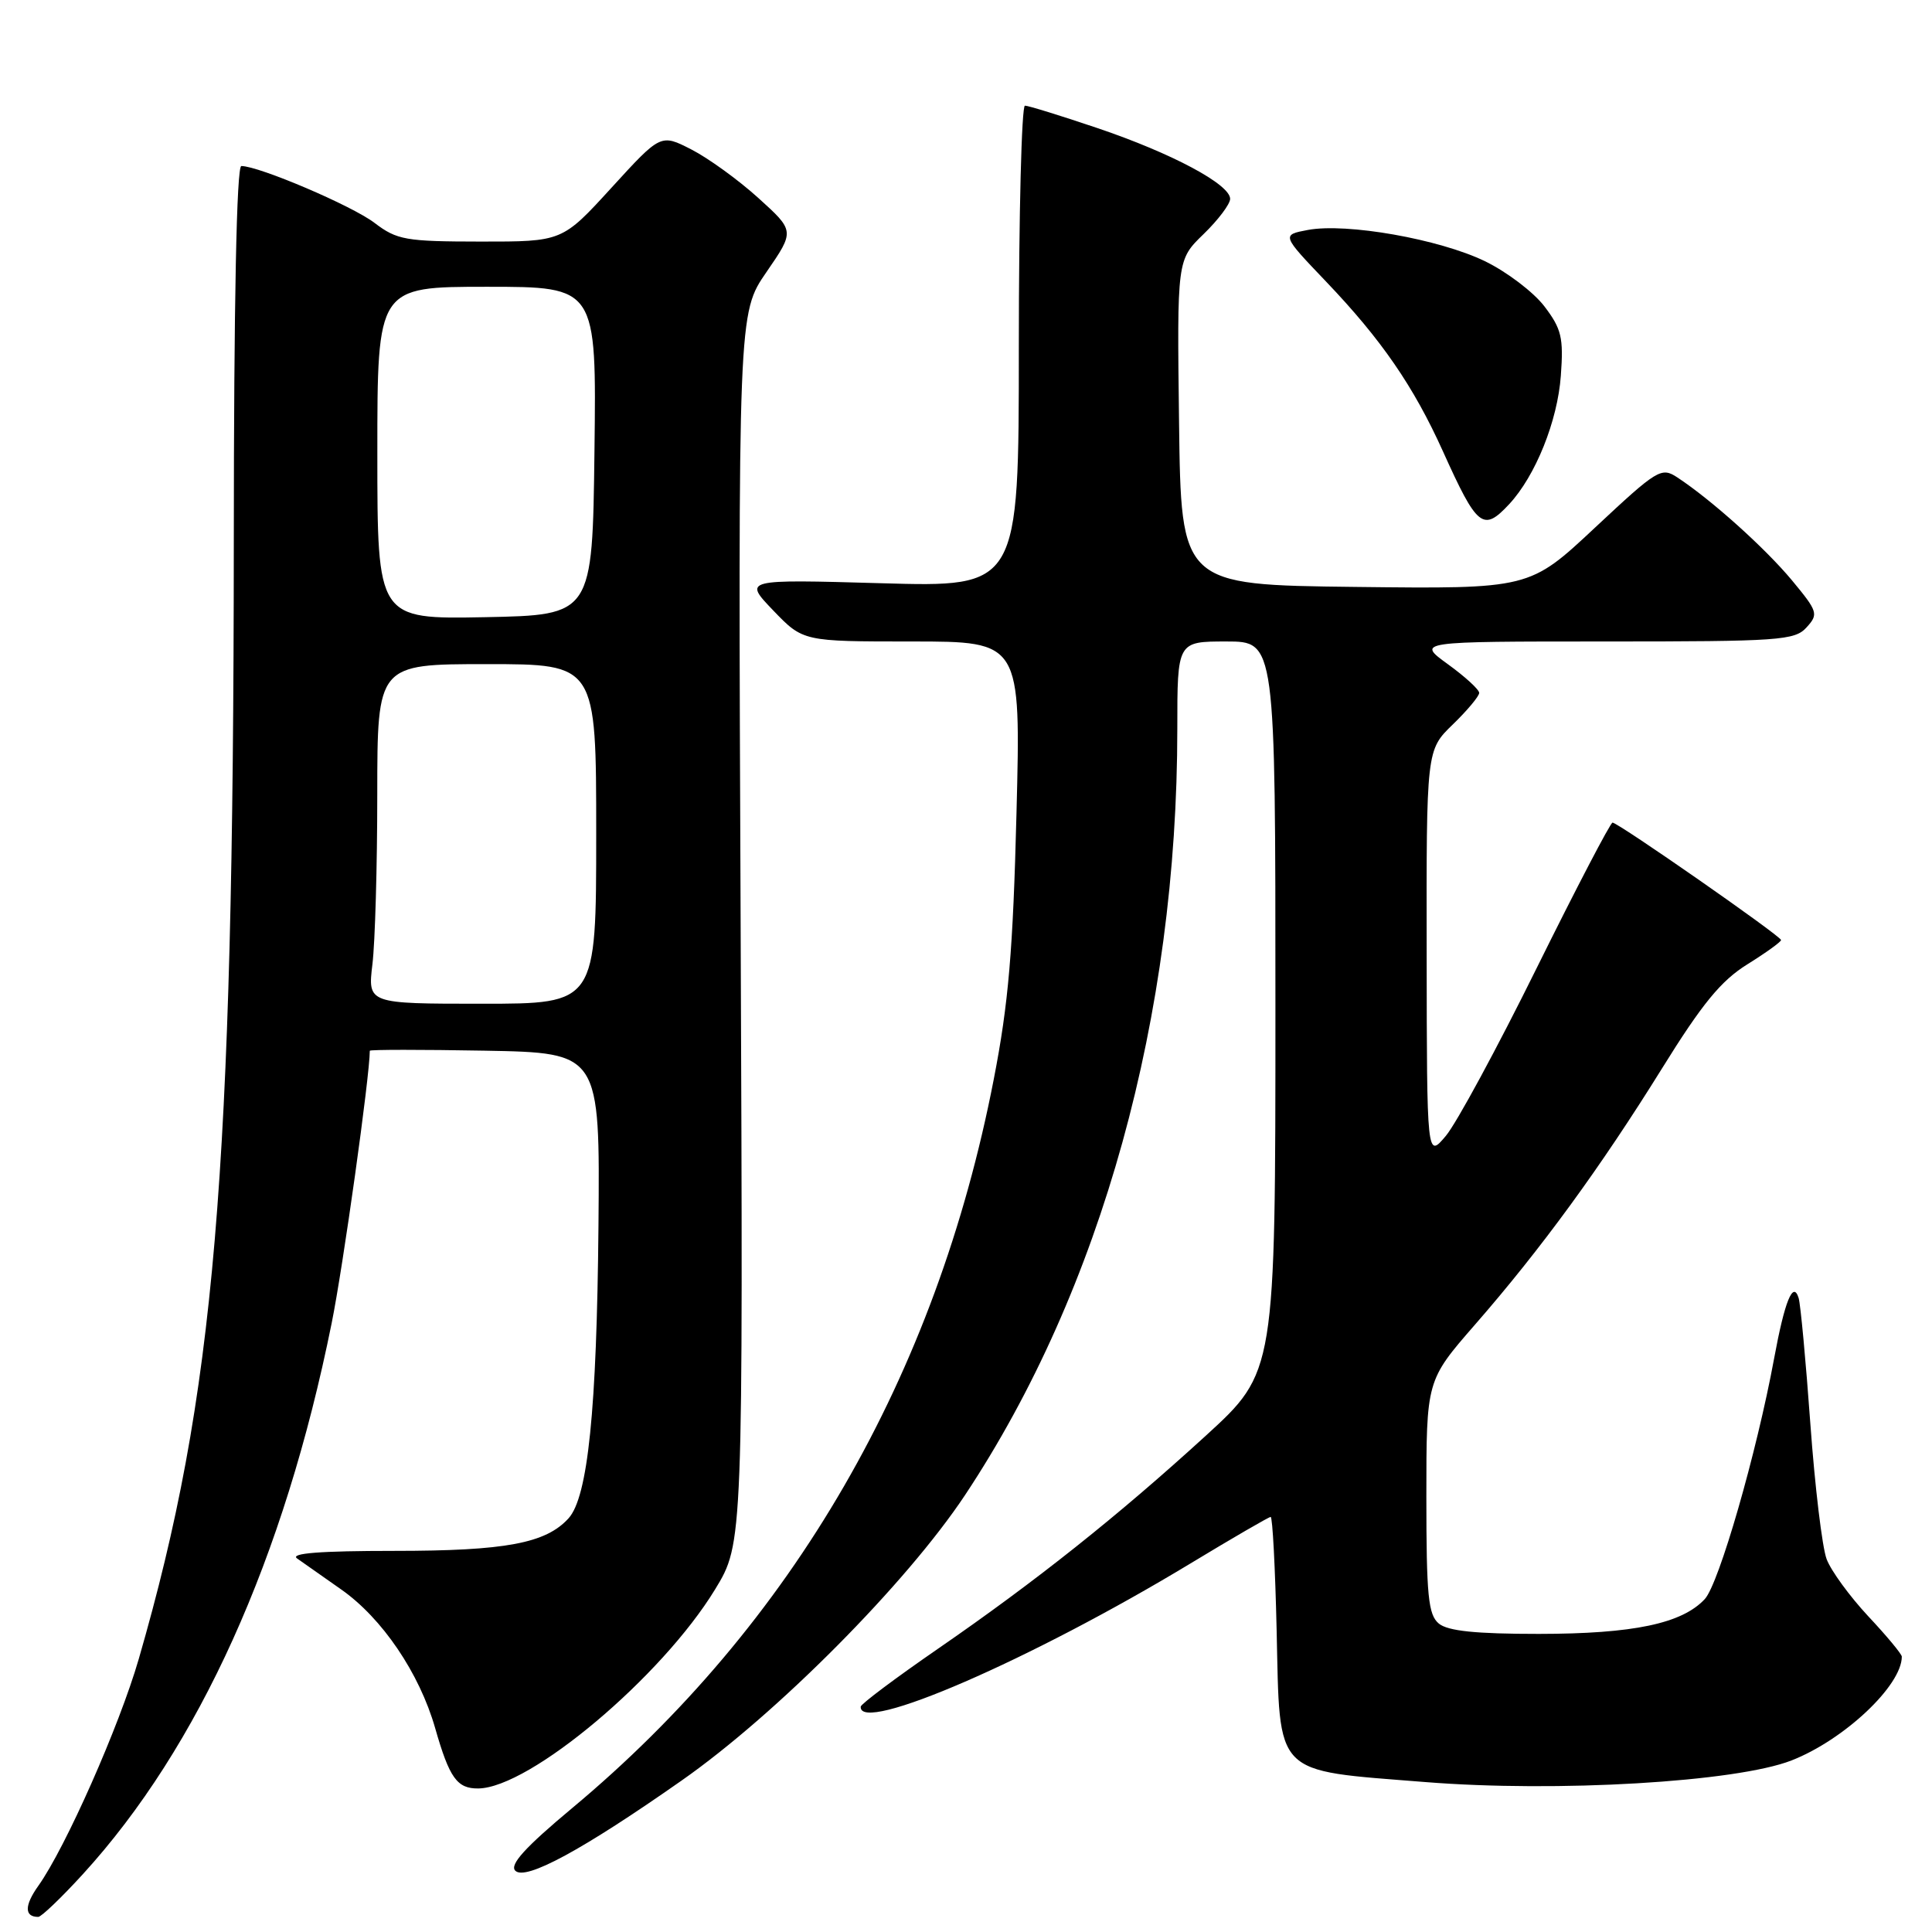 <?xml version="1.0" encoding="UTF-8" standalone="no"?>
<!DOCTYPE svg PUBLIC "-//W3C//DTD SVG 1.1//EN" "http://www.w3.org/Graphics/SVG/1.1/DTD/svg11.dtd" >
<svg xmlns="http://www.w3.org/2000/svg" xmlns:xlink="http://www.w3.org/1999/xlink" version="1.1" viewBox="0 0 256 256">
 <g >
 <path fill="currentColor"
d=" M 10.97 248.35 C 26.35 231.51 37.66 206.49 43.94 175.36 C 45.46 167.88 49.00 142.55 49.00 139.23 C 49.00 139.07 55.86 139.07 64.25 139.22 C 79.50 139.50 79.50 139.50 79.30 162.45 C 79.08 186.83 77.90 198.34 75.34 201.18 C 72.33 204.50 67.00 205.50 52.23 205.50 C 42.45 205.50 38.40 205.81 39.36 206.50 C 40.14 207.05 42.75 208.89 45.18 210.59 C 50.62 214.39 55.57 221.68 57.66 228.98 C 59.55 235.59 60.56 237.01 63.37 236.98 C 70.20 236.91 87.69 222.20 94.76 210.59 C 98.47 204.50 98.47 204.50 98.14 123.00 C 97.80 41.50 97.80 41.50 101.56 36.05 C 105.31 30.60 105.31 30.60 100.48 26.23 C 97.83 23.83 93.83 20.94 91.60 19.80 C 87.55 17.73 87.55 17.73 81.02 24.88 C 74.50 32.02 74.50 32.02 63.68 32.01 C 53.73 32.00 52.61 31.80 49.62 29.53 C 46.67 27.27 34.31 22.00 31.98 22.00 C 31.35 22.00 30.99 40.04 30.98 71.75 C 30.94 156.00 28.48 184.89 18.39 219.81 C 15.81 228.72 8.69 244.81 5.08 249.88 C 3.22 252.49 3.22 254.00 5.07 254.00 C 5.47 254.00 8.13 251.46 10.97 248.35 Z  M 90.32 235.93 C 102.93 227.10 120.13 209.77 127.87 198.11 C 145.97 170.83 156.00 134.62 156.00 96.54 C 156.00 85.00 156.00 85.00 162.50 85.00 C 169.00 85.00 169.00 85.00 169.00 133.40 C 169.00 181.81 169.00 181.81 159.75 190.26 C 148.13 200.87 137.24 209.54 124.24 218.50 C 118.66 222.35 114.07 225.79 114.05 226.14 C 113.78 229.85 136.65 219.92 157.72 207.18 C 163.34 203.78 168.13 201.00 168.37 201.00 C 168.62 201.00 168.97 207.74 169.16 215.97 C 169.61 235.57 168.57 234.51 188.83 236.13 C 206.30 237.53 230.06 236.13 237.38 233.27 C 244.35 230.55 252.00 223.35 252.00 219.51 C 252.00 219.18 250.00 216.77 247.55 214.16 C 245.11 211.54 242.62 208.14 242.04 206.60 C 241.45 205.05 240.48 196.97 239.88 188.64 C 239.28 180.31 238.58 172.82 238.33 172.00 C 237.60 169.64 236.48 172.40 235.08 180.00 C 232.77 192.52 227.77 209.87 225.89 211.89 C 222.86 215.14 216.42 216.49 203.90 216.50 C 195.54 216.50 191.85 216.12 190.65 215.13 C 189.25 213.96 189.00 211.46 189.00 198.34 C 189.00 182.92 189.00 182.92 195.43 175.54 C 204.19 165.50 212.07 154.70 220.22 141.58 C 225.55 132.99 228.04 129.95 231.53 127.78 C 233.99 126.25 236.00 124.80 236.00 124.56 C 236.00 124.04 214.41 109.00 213.67 109.00 C 213.39 109.00 208.87 117.66 203.63 128.25 C 198.40 138.84 192.98 148.85 191.59 150.50 C 189.07 153.50 189.07 153.50 189.04 126.45 C 189.00 99.39 189.00 99.39 192.50 96.00 C 194.43 94.13 196.00 92.25 196.00 91.81 C 196.00 91.37 194.13 89.66 191.85 88.01 C 187.70 85.00 187.70 85.00 212.69 85.00 C 235.82 85.00 237.82 84.86 239.38 83.13 C 240.98 81.37 240.88 81.04 237.43 76.88 C 233.89 72.63 226.82 66.27 222.27 63.27 C 220.13 61.86 219.64 62.16 211.35 69.91 C 202.67 78.04 202.67 78.04 179.58 77.77 C 156.50 77.50 156.50 77.50 156.23 55.96 C 155.96 34.43 155.96 34.43 159.48 31.02 C 161.42 29.14 163.00 27.04 163.00 26.35 C 163.00 24.43 155.26 20.30 145.44 16.98 C 140.59 15.34 136.26 14.00 135.81 14.00 C 135.37 14.00 135.00 28.36 135.00 45.91 C 135.00 77.81 135.00 77.81 116.75 77.28 C 98.50 76.76 98.50 76.76 102.45 80.88 C 106.41 85.00 106.41 85.00 120.84 85.00 C 135.27 85.00 135.27 85.00 134.69 107.75 C 134.23 125.98 133.63 132.98 131.68 143.00 C 124.05 182.35 105.04 215.21 75.84 239.56 C 69.57 244.79 67.49 247.09 68.28 247.88 C 69.63 249.23 77.18 245.14 90.32 235.93 Z  M 199.97 66.81 C 203.46 63.06 206.39 55.78 206.82 49.77 C 207.19 44.74 206.91 43.57 204.63 40.58 C 203.19 38.70 199.65 36.01 196.76 34.61 C 190.71 31.68 178.43 29.51 173.30 30.47 C 169.81 31.13 169.81 31.13 175.71 37.31 C 183.05 45.00 187.31 51.19 191.20 59.81 C 195.75 69.90 196.52 70.51 199.97 66.81 Z  M 49.35 127.75 C 49.70 124.86 49.99 114.74 49.99 105.25 C 50.00 88.00 50.00 88.00 64.50 88.00 C 79.00 88.00 79.00 88.00 79.00 110.50 C 79.00 133.00 79.00 133.00 63.86 133.00 C 48.72 133.00 48.72 133.00 49.35 127.75 Z  M 50.00 60.03 C 50.00 38.00 50.00 38.00 64.52 38.00 C 79.04 38.00 79.04 38.00 78.77 59.75 C 78.50 81.50 78.50 81.50 64.25 81.78 C 50.00 82.05 50.00 82.05 50.00 60.03 Z "/>
</g>
</svg>